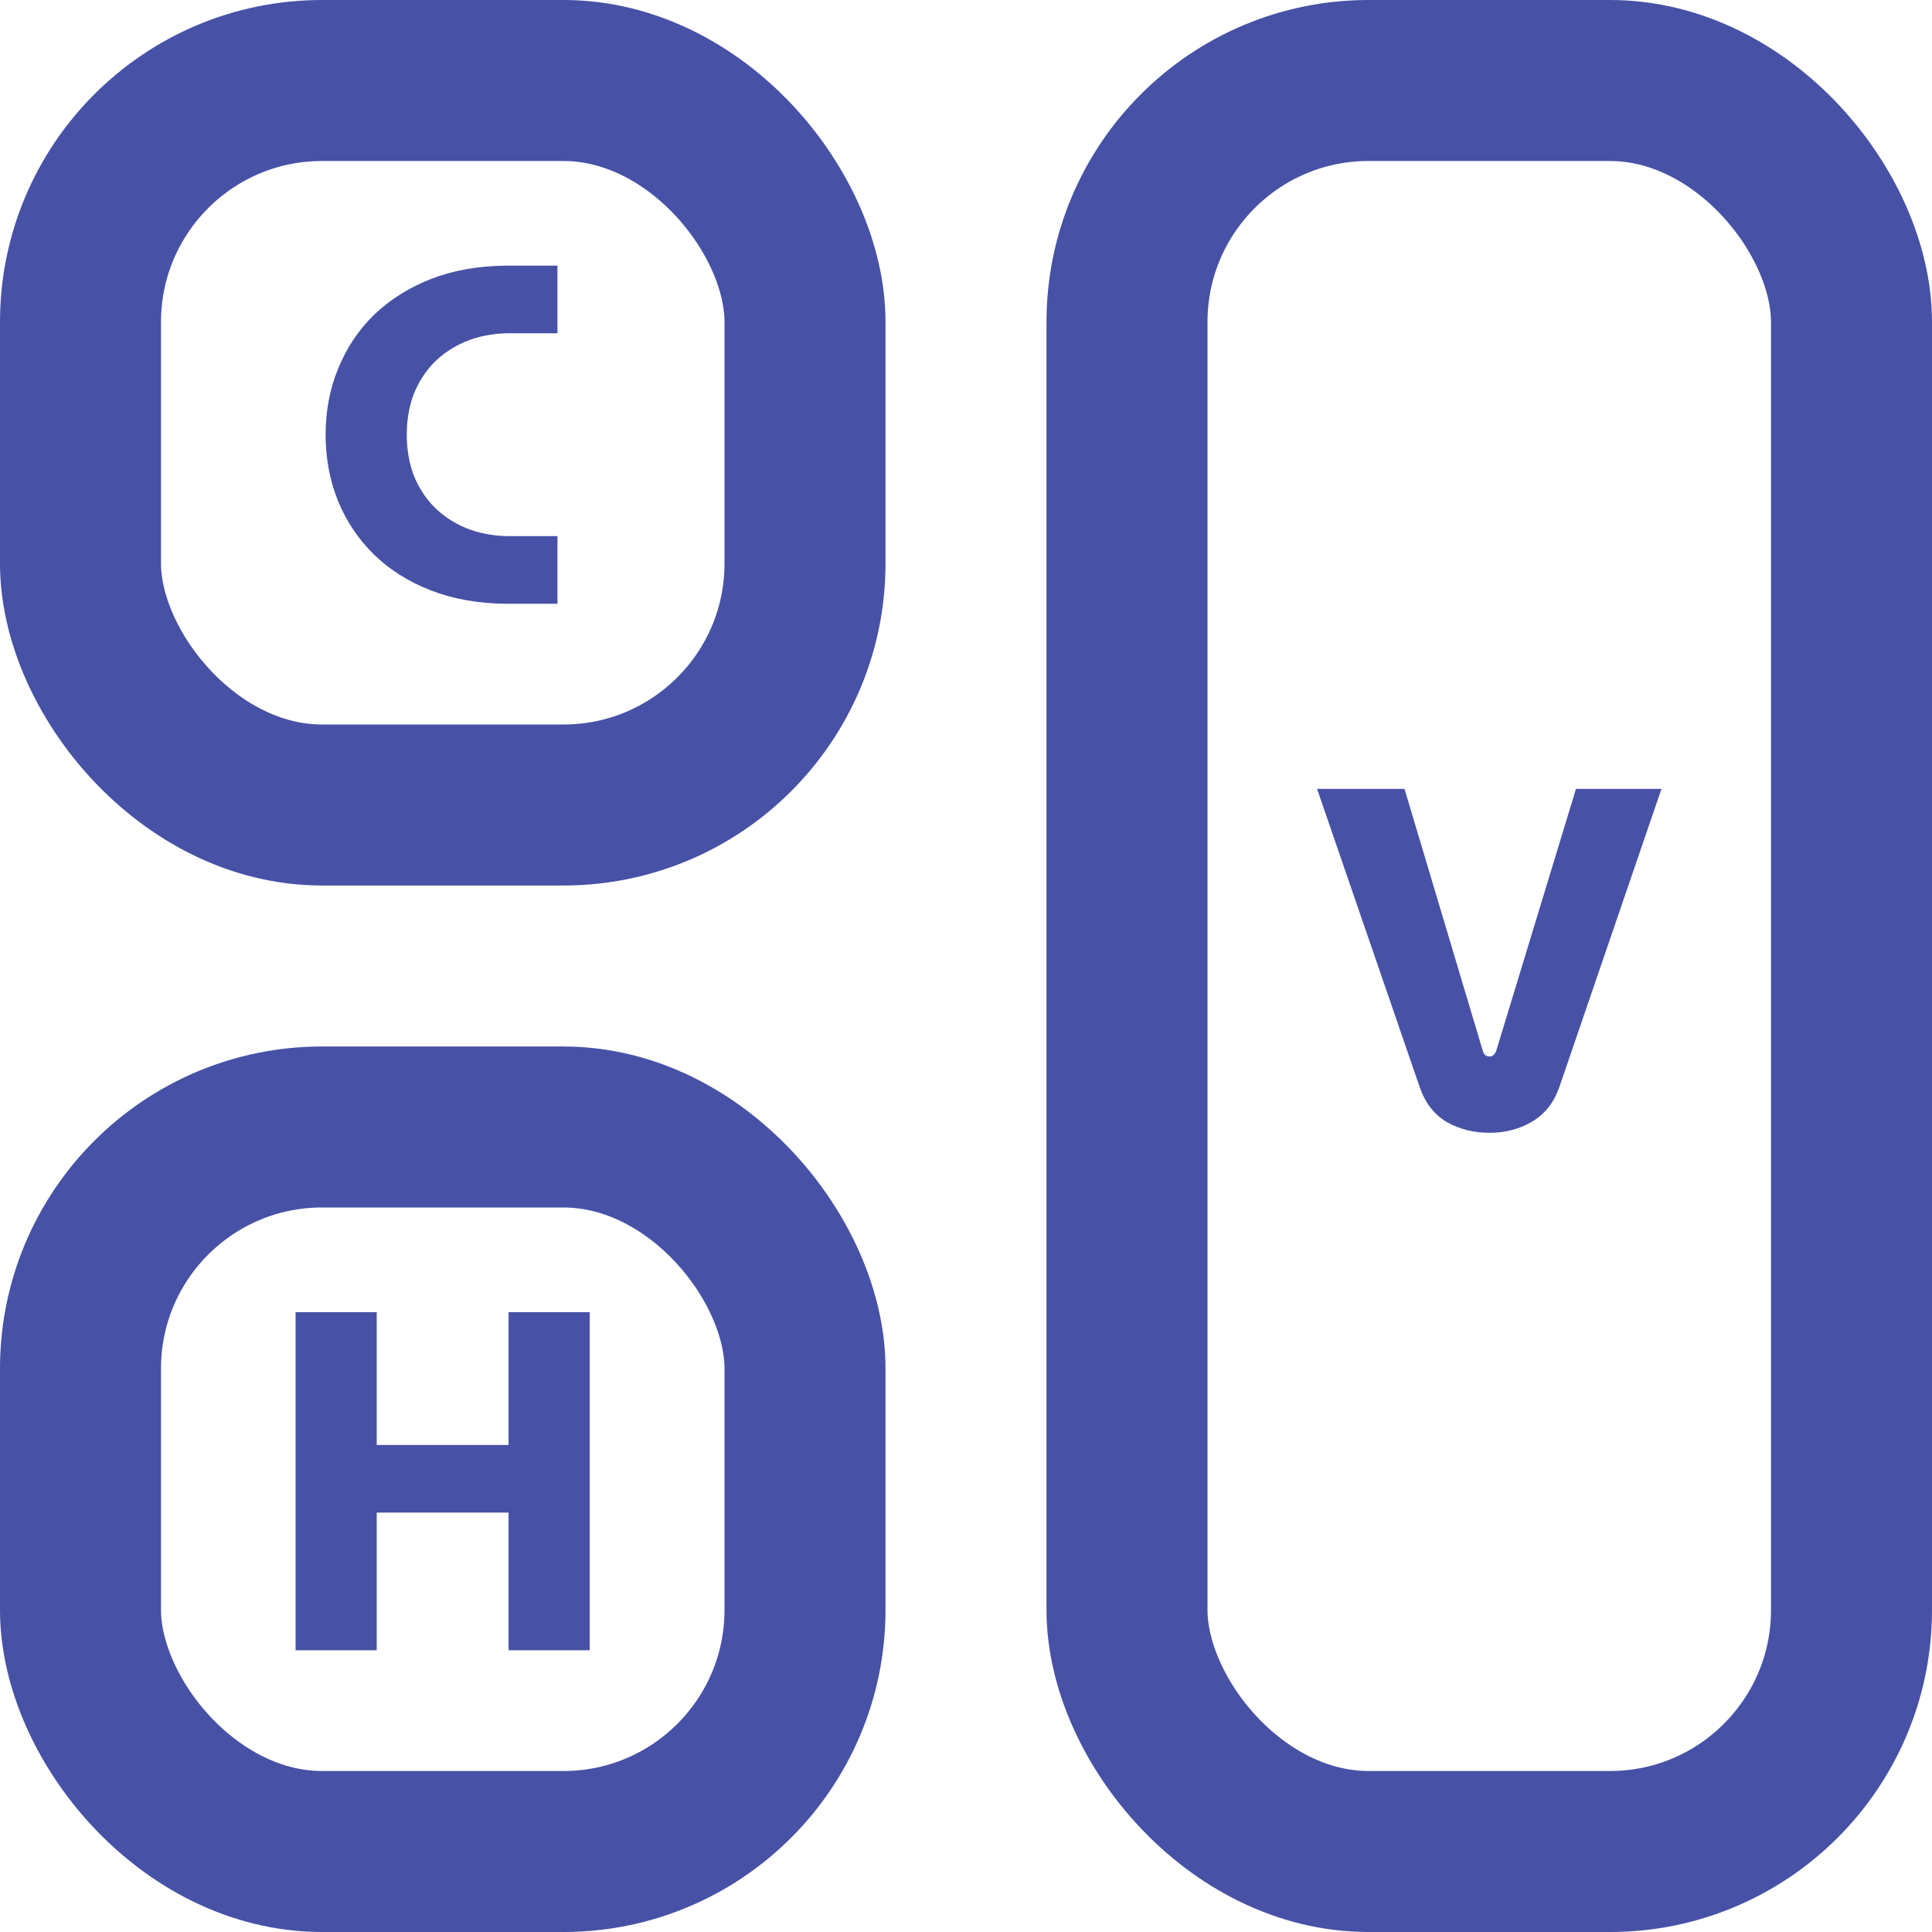 <svg width="96" height="96" viewBox="0 0 96 96" fill="none" xmlns="http://www.w3.org/2000/svg">
<rect x="4" y="4" width="36" height="36" rx="12" stroke="#4751A6" stroke-width="8" stroke-linejoin="round"/>
<rect x="4" y="56" width="36" height="36" rx="12" stroke="#4751A6" stroke-width="8" stroke-linejoin="round"/>
<rect x="56" y="4" width="36" height="88" rx="12" stroke="#4751A6" stroke-width="8" stroke-linejoin="round"/>
<path d="M74.013 56.288C73.229 56.288 72.525 56.112 71.901 55.76C71.277 55.392 70.829 54.824 70.557 54.056L65.445 39.2H69.789L73.677 52.208C73.709 52.304 73.749 52.376 73.797 52.424C73.861 52.472 73.933 52.496 74.013 52.496C74.093 52.496 74.157 52.472 74.205 52.424C74.269 52.376 74.317 52.304 74.349 52.208L78.309 39.2H82.557L77.469 54.056C77.197 54.808 76.749 55.368 76.125 55.736C75.501 56.104 74.797 56.288 74.013 56.288Z" fill="#4751A6"/>
<path d="M25.108 30C23.732 29.984 22.492 29.76 21.388 29.328C20.284 28.896 19.348 28.304 18.58 27.552C17.812 26.8 17.22 25.92 16.804 24.912C16.388 23.888 16.18 22.784 16.18 21.6C16.18 20.416 16.388 19.32 16.804 18.312C17.22 17.288 17.812 16.4 18.58 15.648C19.364 14.896 20.3 14.304 21.388 13.872C22.492 13.44 23.732 13.216 25.108 13.2H27.7V16.56H25.204C24.452 16.576 23.764 16.712 23.14 16.968C22.532 17.224 22.004 17.576 21.556 18.024C21.124 18.472 20.788 19 20.548 19.608C20.324 20.216 20.212 20.88 20.212 21.6C20.212 22.32 20.324 22.984 20.548 23.592C20.788 24.2 21.124 24.728 21.556 25.176C22.004 25.624 22.532 25.976 23.14 26.232C23.764 26.488 24.452 26.624 25.204 26.64H27.7V30H25.108Z" fill="#4751A6"/>
<path d="M14.687 82V65.2H18.719V71.8H25.271V65.2H29.303V82H25.271V75.16H18.719V82H14.687Z" fill="#4751A6"/>
</svg>

